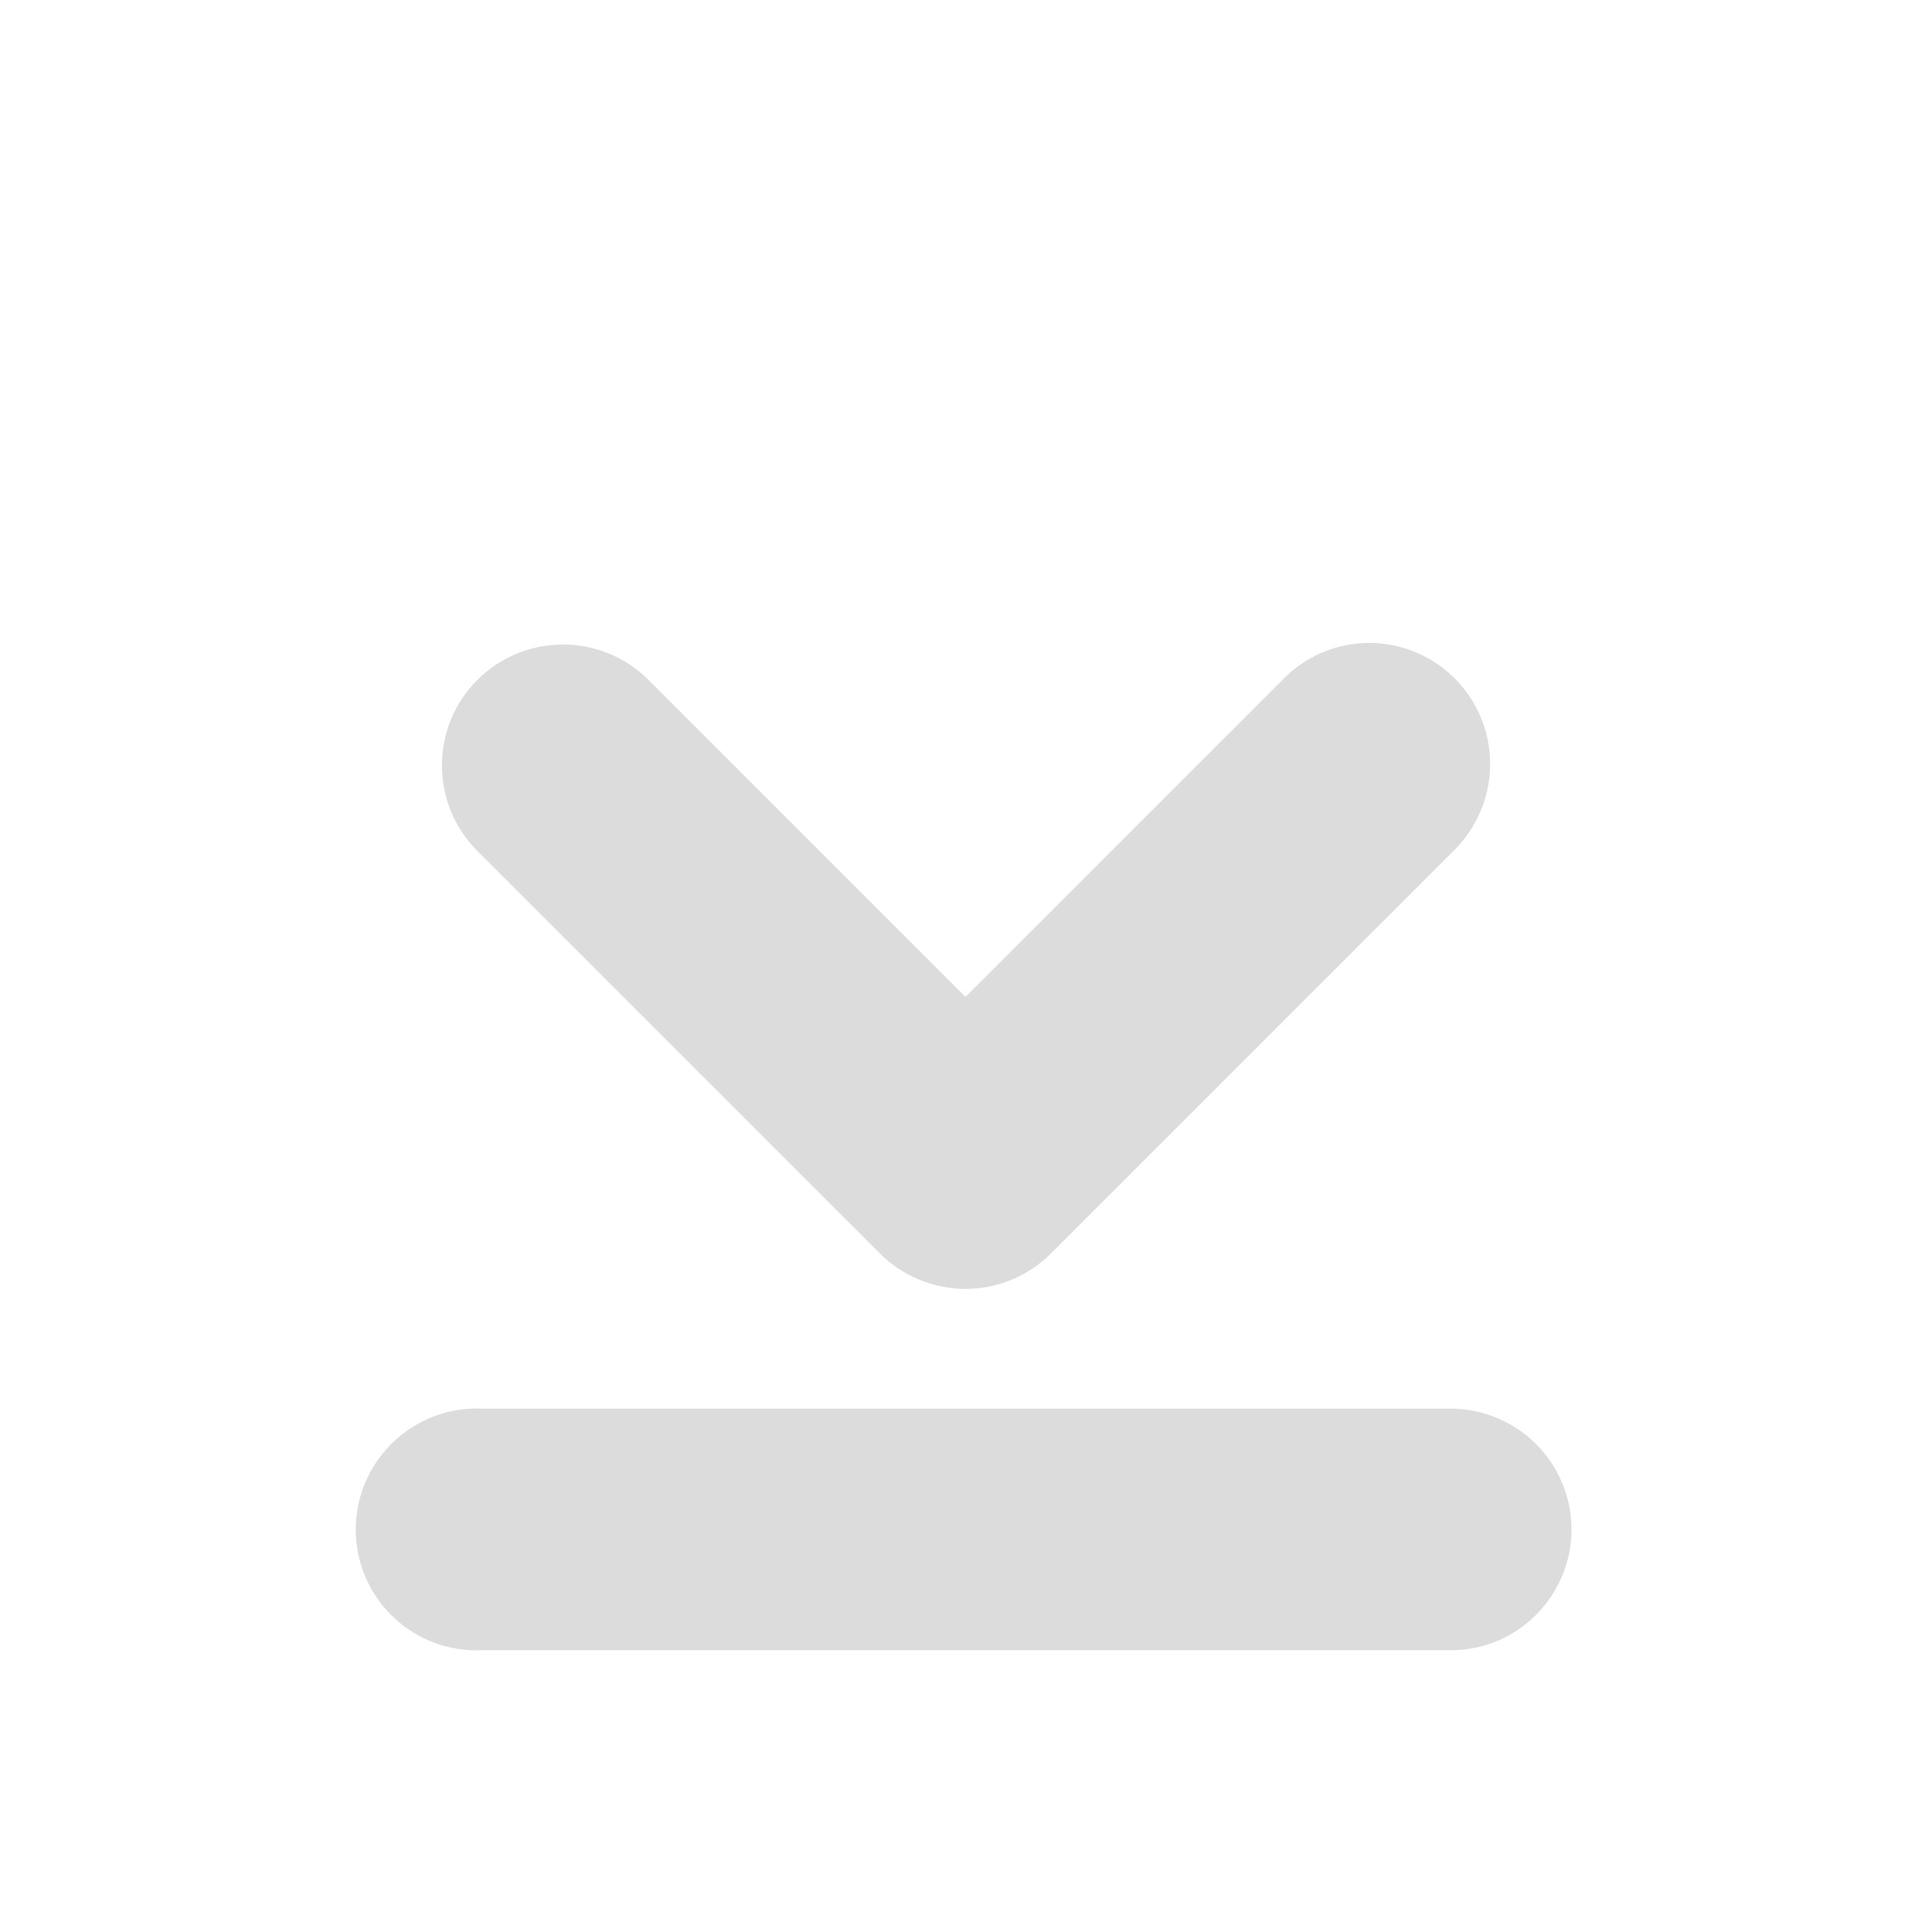 <svg width="32" xmlns="http://www.w3.org/2000/svg" height="32" viewBox="0 0 32 32" xmlns:xlink="http://www.w3.org/1999/xlink">
<g style="fill:#dcdcdc">
<path d="M 24.68 12.719 C 24.664 13.238 24.445 13.73 24.074 14.094 L 17.406 20.762 C 17.031 21.137 16.523 21.348 15.992 21.348 C 15.461 21.348 14.949 21.137 14.574 20.762 L 7.906 14.094 C 7.125 13.312 7.125 12.043 7.906 11.262 C 8.691 10.48 9.957 10.48 10.742 11.262 L 15.992 16.512 L 21.242 11.262 C 21.816 10.664 22.699 10.484 23.461 10.809 C 24.223 11.133 24.707 11.891 24.68 12.719 Z "/>
<path d="M 7.793 23.332 C 6.688 23.391 5.84 24.332 5.895 25.438 C 5.953 26.543 6.895 27.391 8 27.332 L 24 27.332 C 24.723 27.344 25.391 26.965 25.754 26.34 C 26.121 25.719 26.121 24.949 25.754 24.324 C 25.391 23.703 24.723 23.324 24 23.332 L 8 23.332 C 7.93 23.328 7.859 23.328 7.793 23.332 Z "/>
</g>
</svg>
